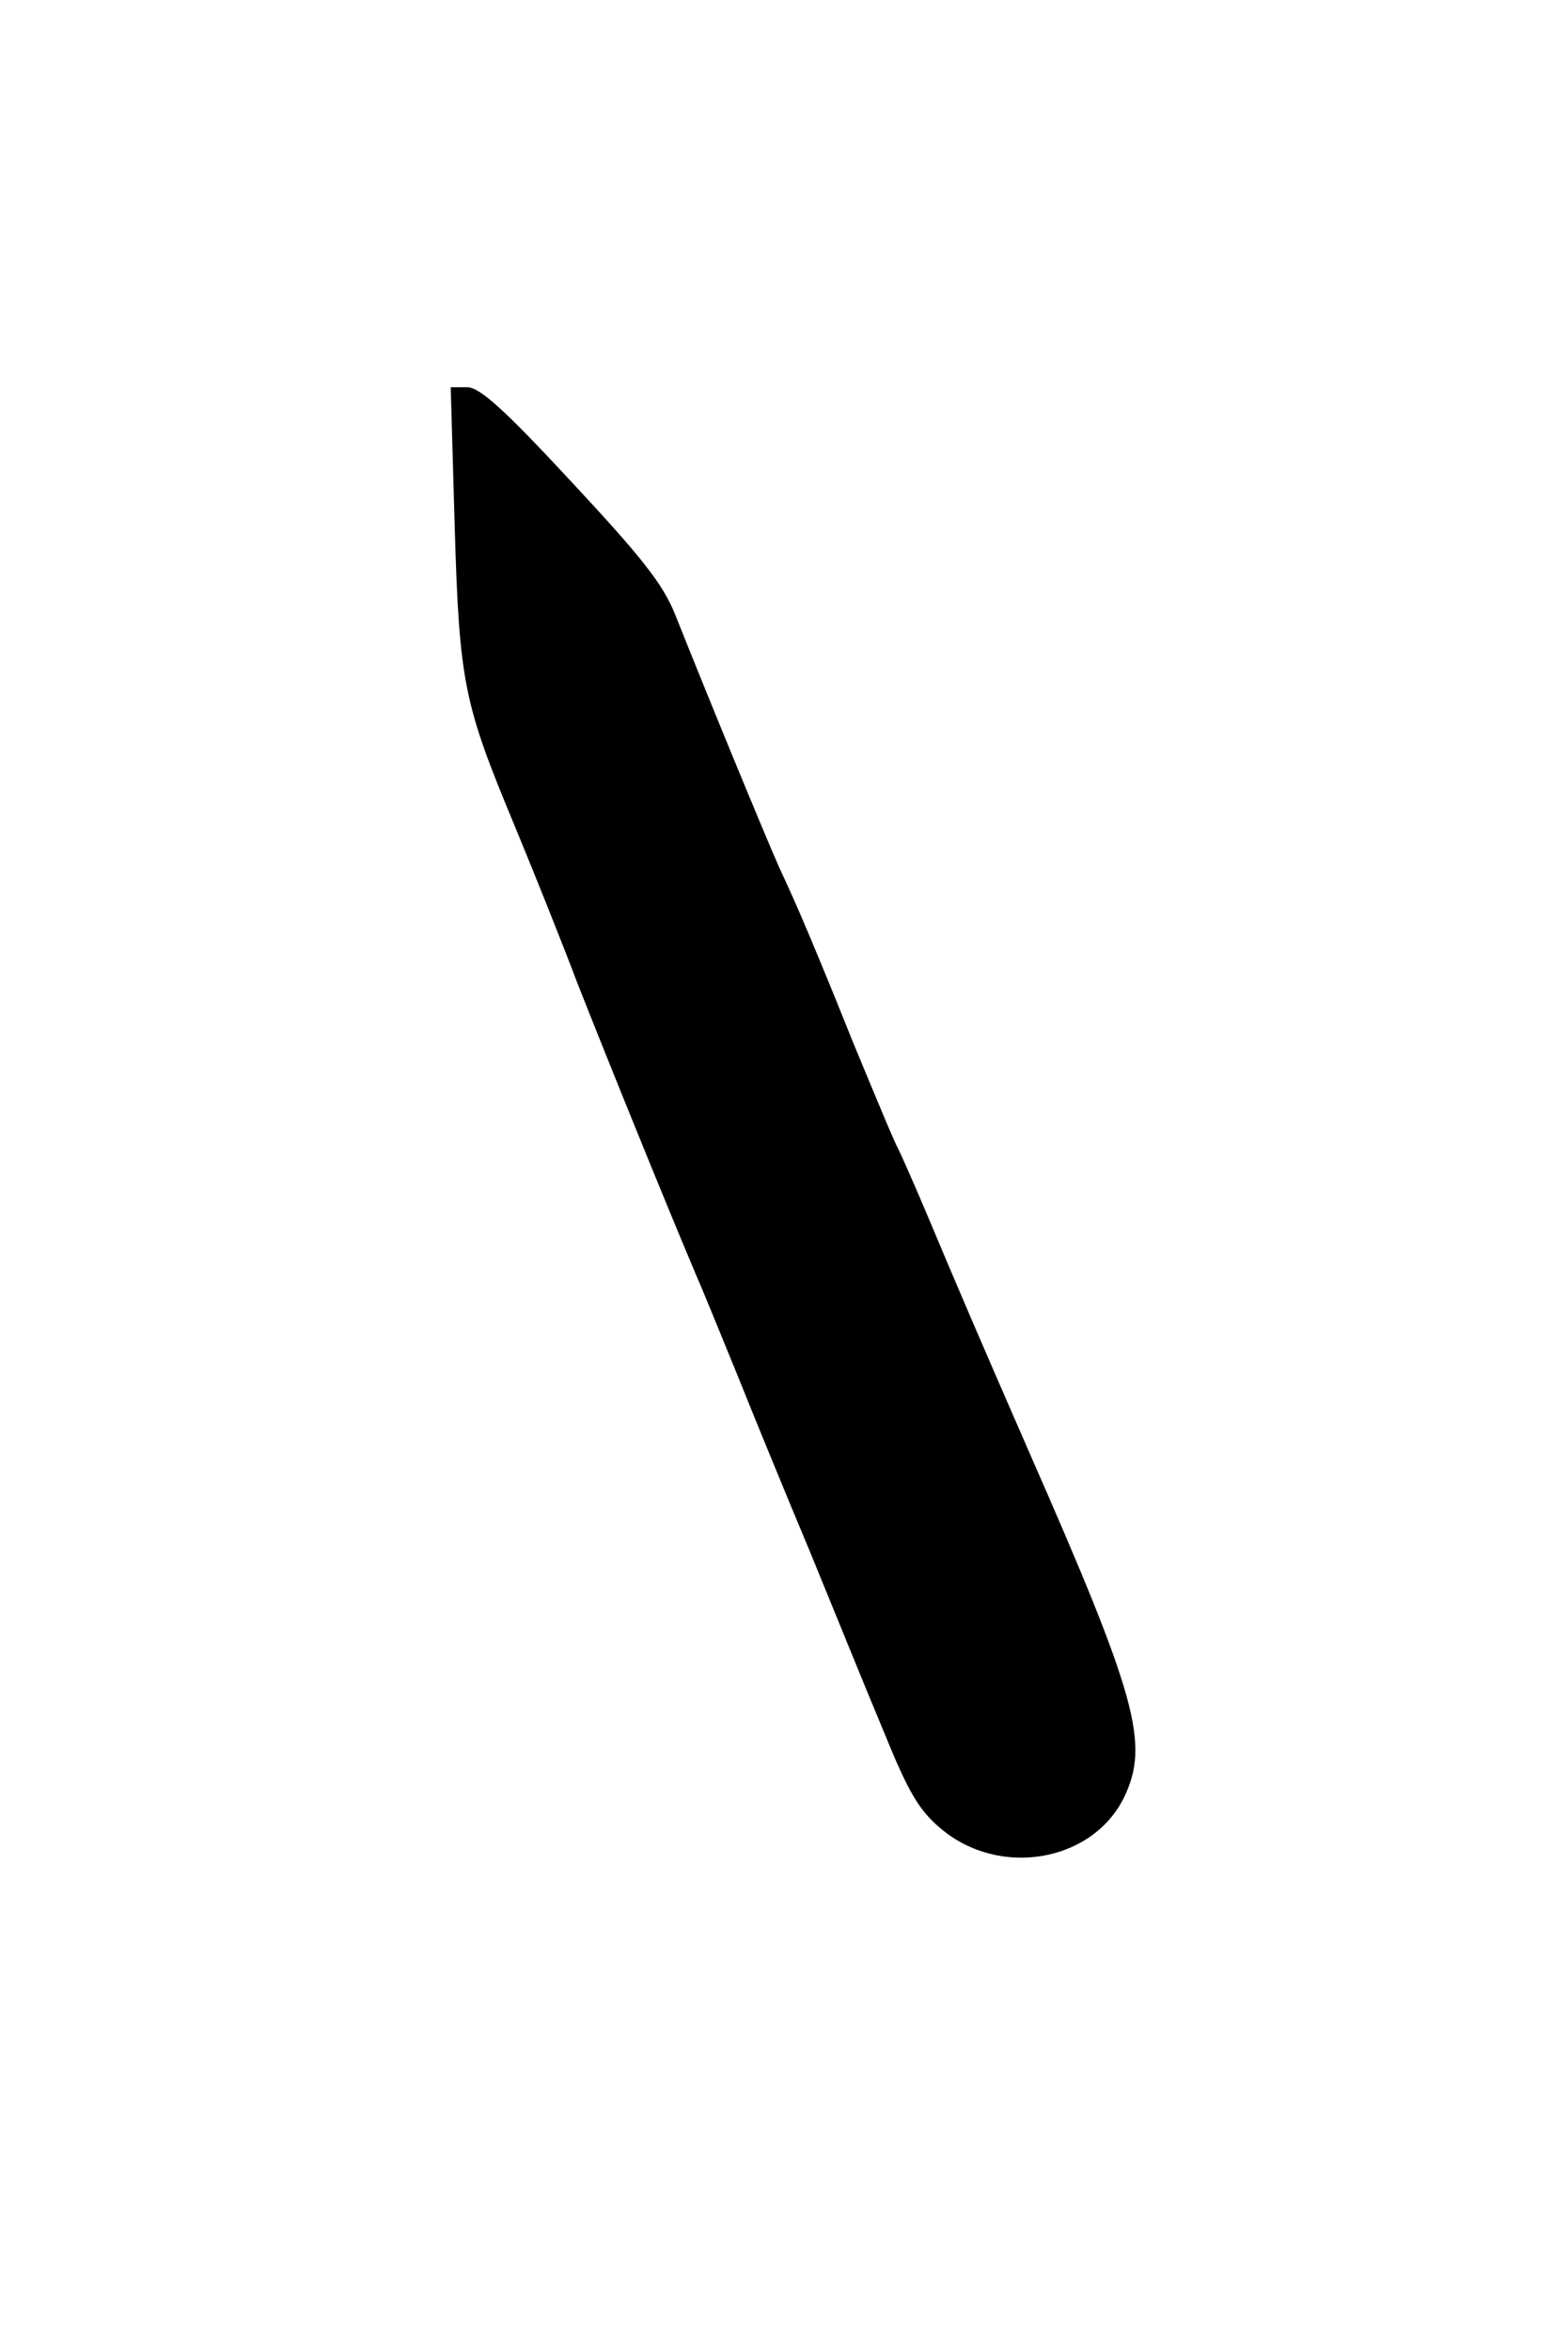 <?xml version="1.0" standalone="no"?>
<!DOCTYPE svg PUBLIC "-//W3C//DTD SVG 20010904//EN"
 "http://www.w3.org/TR/2001/REC-SVG-20010904/DTD/svg10.dtd">
<svg version="1.0" xmlns="http://www.w3.org/2000/svg"
 width="239pt" height="358pt" viewBox="0 0 239 358"
 preserveAspectRatio="xMidYMid meet">
<g transform="translate(0,358) scale(0.1,-0.1)"
fill="#000000" stroke="none">
<path d="M693 2780 c7 -241 14 -272 91 -457 29 -70 72 -177 95 -238 40 -102
136 -339 181 -445 11 -25 39 -94 64 -155 24 -60 74 -182 111 -270 36 -88 86
-211 112 -273 37 -91 53 -119 86 -147 90 -77 233 -52 281 48 38 81 19 151
-145 524 -77 176 -112 258 -154 358 -21 50 -42 97 -46 105 -5 8 -36 83 -70
165 -33 83 -67 164 -74 180 -7 17 -24 55 -38 85 -22 50 -99 236 -158 384 -19
47 -51 87 -158 202 -104 112 -140 144 -159 144 l-25 0 6 -210z"/>
</g>
</svg>
